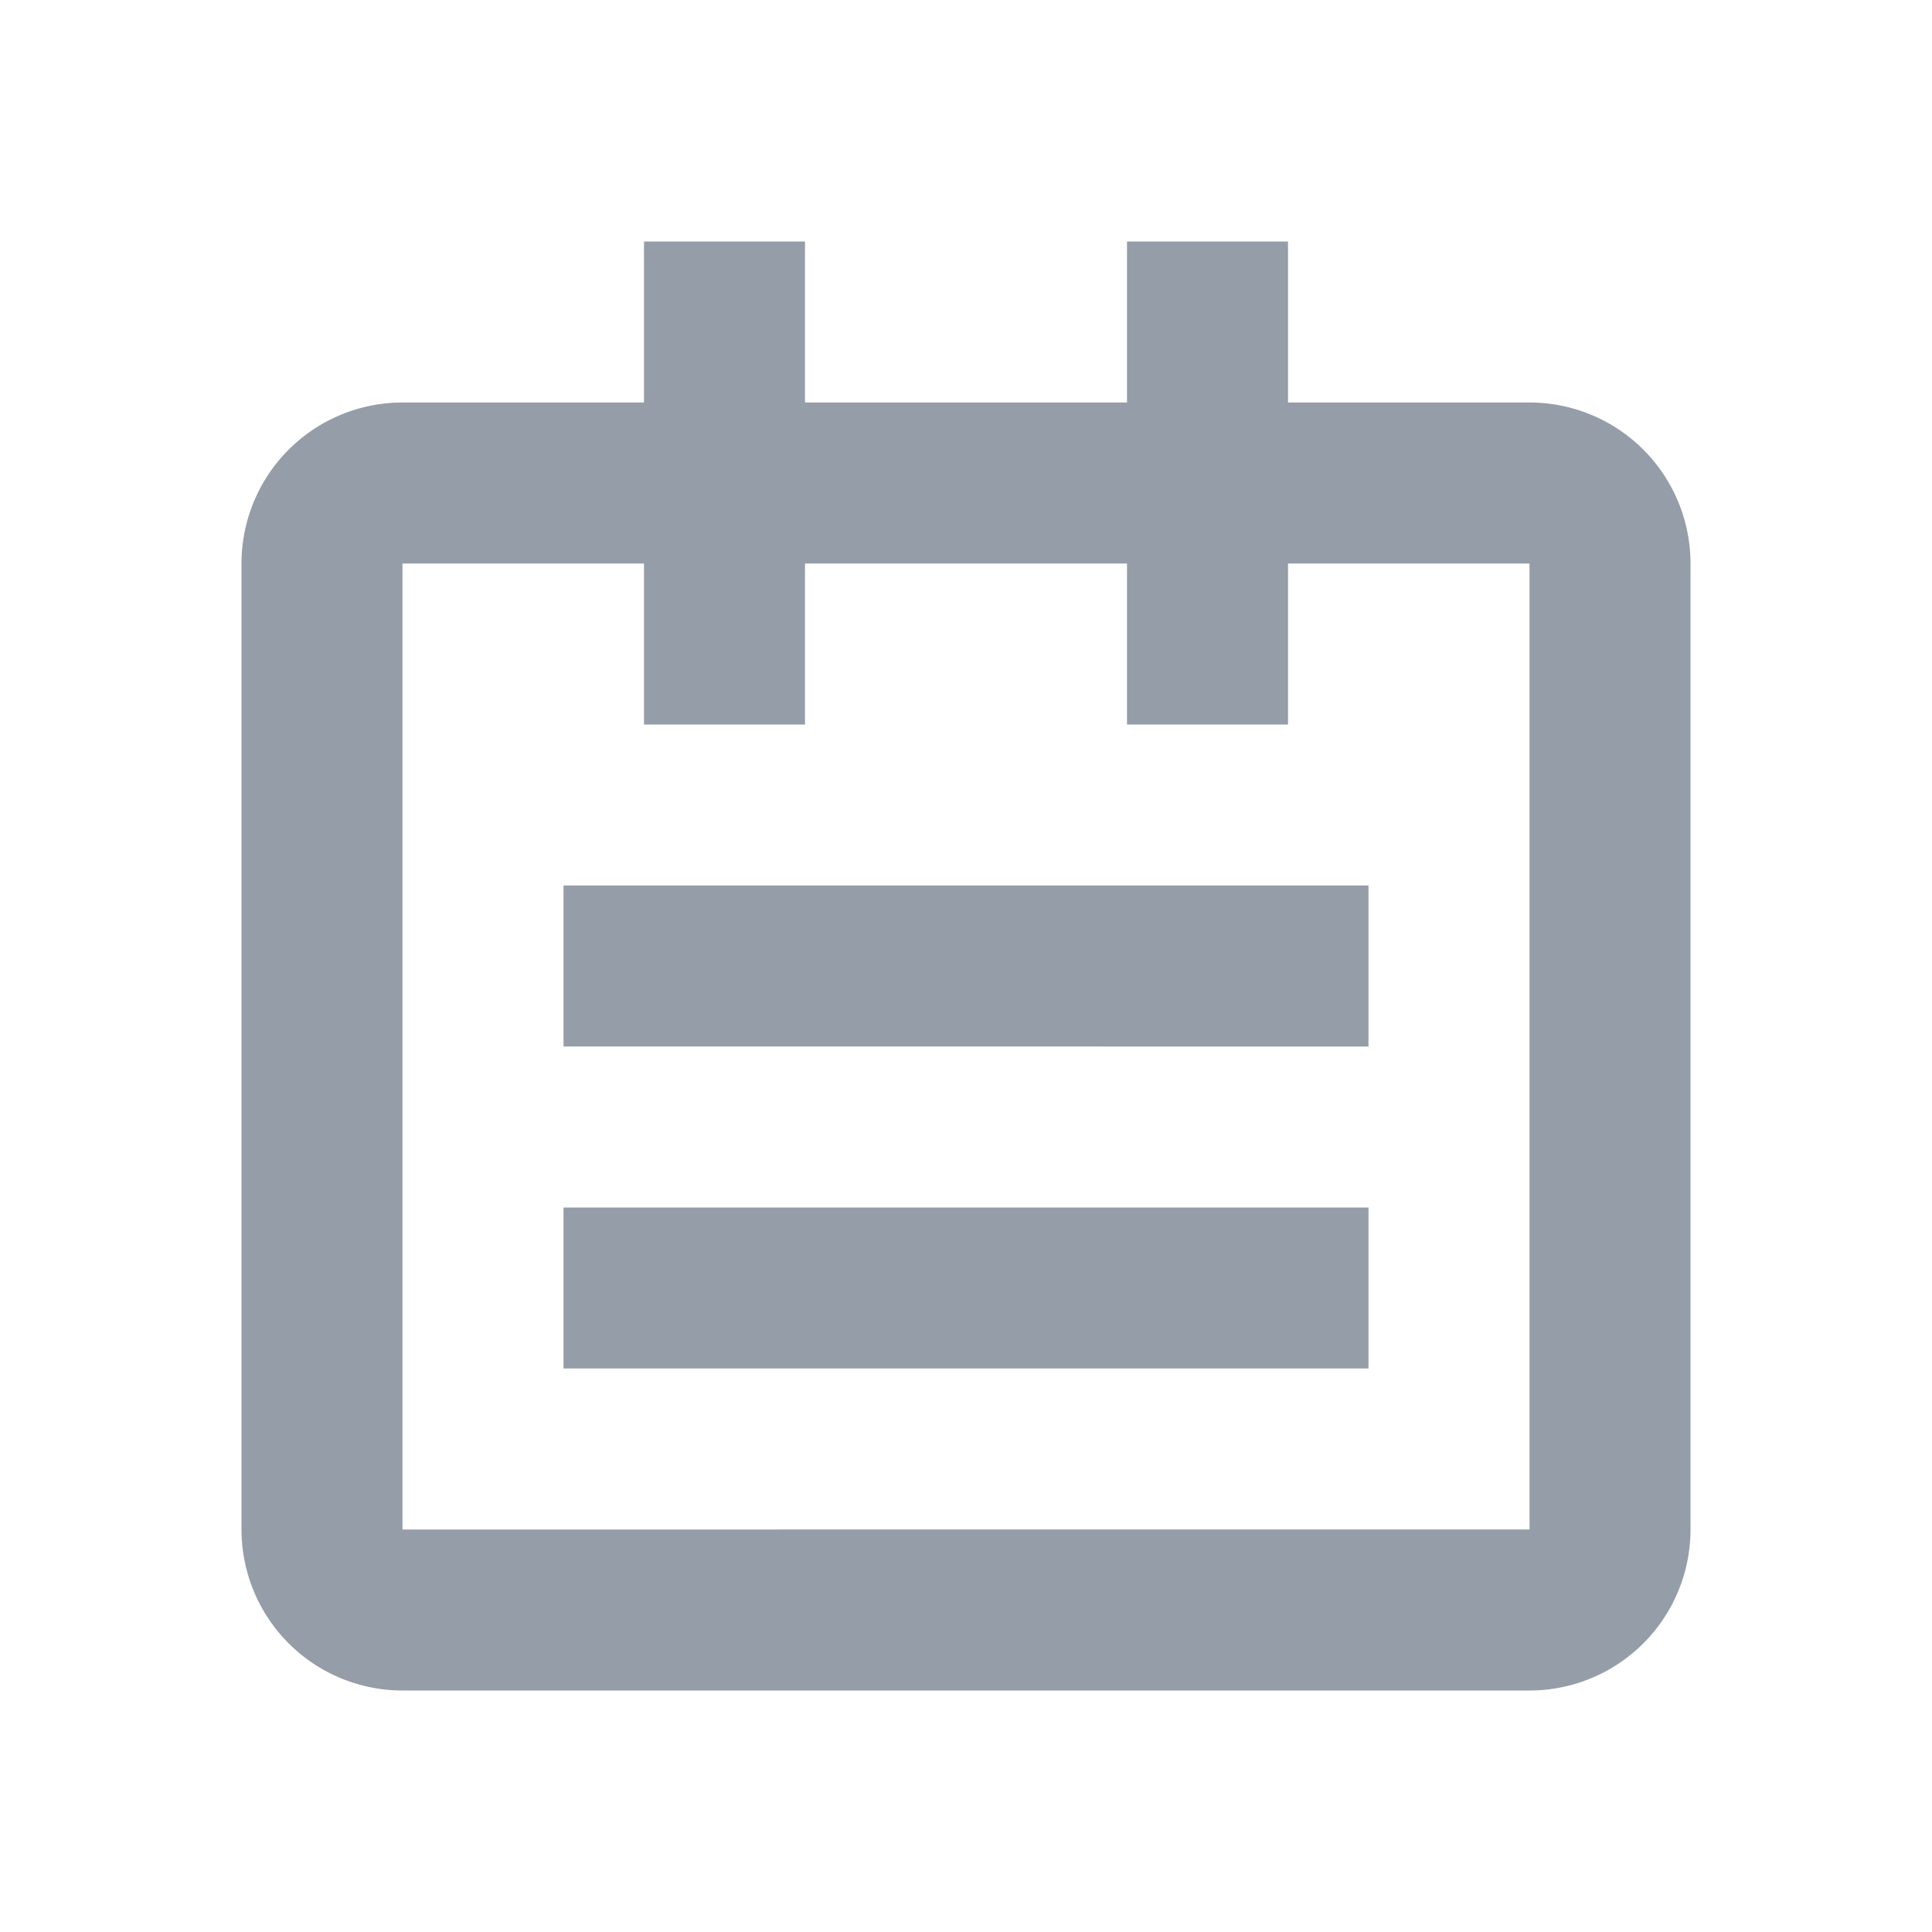 <svg xmlns="http://www.w3.org/2000/svg" viewBox="0 0 24 24"><title>ico_calendar</title><path d="M7,17H17V15H7Zm0-4H17V11H7Zm12-8H16V3H14V5H10V3H8V5H5a2,2,0,0,0-2,2v12a2,2,0,0,0,2,2H19a2,2,0,0,0,2-2v-12A2,2,0,0,0,19,5Zm0,14H5v-12H8v2H10v-2h4v2h2v-2h3Z" style="fill:#959da9;fill-rule:evenodd"/></svg>